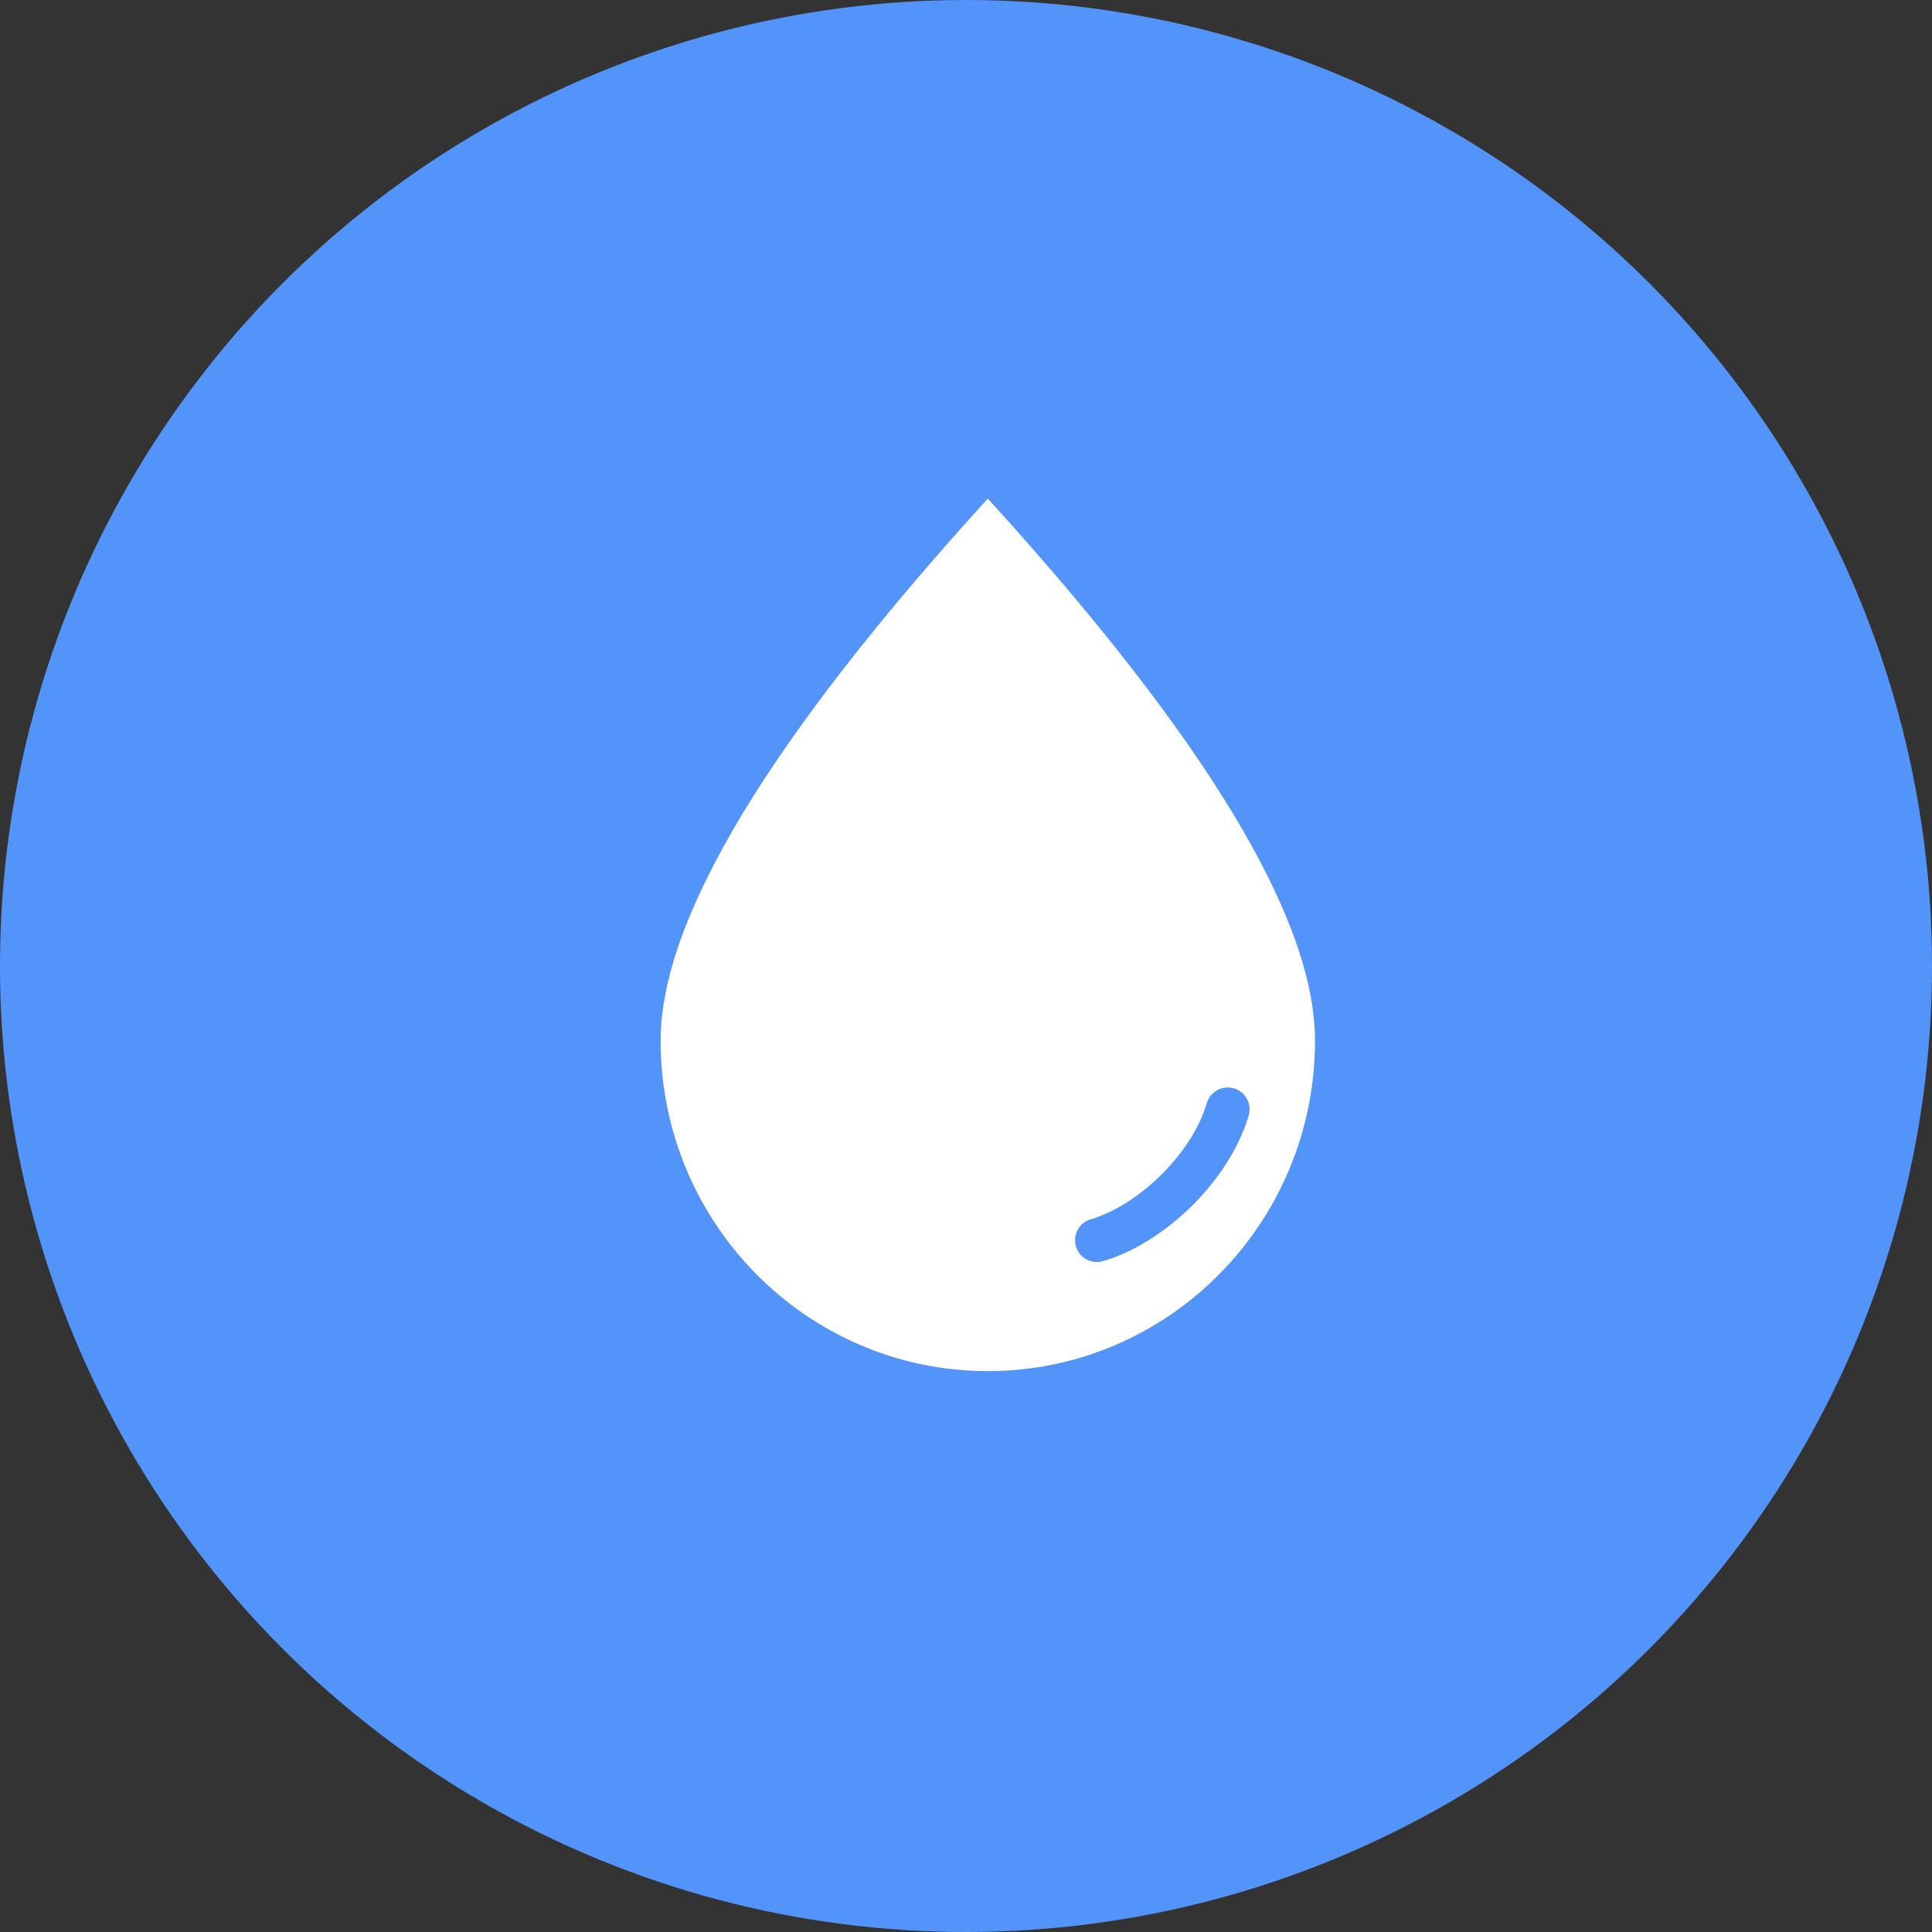 <?xml version="1.0" encoding="UTF-8"?>
<svg width="31px" height="31px" viewBox="0 0 31 31" version="1.1" xmlns="http://www.w3.org/2000/svg" xmlns:xlink="http://www.w3.org/1999/xlink">
    <rect x="0" y="0" width="31" height="31" fill="#333333" stroke="none"/>
    <!-- Generator: Sketch 61.2 (89653) - https://sketch.com -->
    <title>水</title>
    <desc>Created with Sketch.</desc>
    <g id="exposaas小程序" stroke="none" stroke-width="1" fill="none" fill-rule="evenodd">
        <g id="水">
            <circle id="椭圆形" fill="#5294F9" cx="15.5" cy="15.5" r="15.5"></circle>
            <g id="icon/分类/水滴" transform="translate(8.5, 8)" fill="#FFFFFF">
                <path d="M7.35,0 C10.85,3.847 12.6,6.746 12.6,8.698 C12.6,11.626 10.249,14 7.35,14 C4.451,14 2.1,11.626 2.1,8.698 C2.1,6.746 3.85,3.847 7.35,0 Z M11.3,9.464 C11.114,9.409 10.919,9.515 10.864,9.7 C10.619,10.529 9.752,11.345 9.002,11.564 C8.816,11.618 8.71,11.812 8.764,11.998 C8.818,12.184 9.012,12.29 9.198,12.236 C10.169,11.953 11.22,10.964 11.536,9.9 C11.591,9.714 11.485,9.519 11.3,9.464 Z" id="形状结合"></path>
            </g>
        </g>
    </g>
</svg>